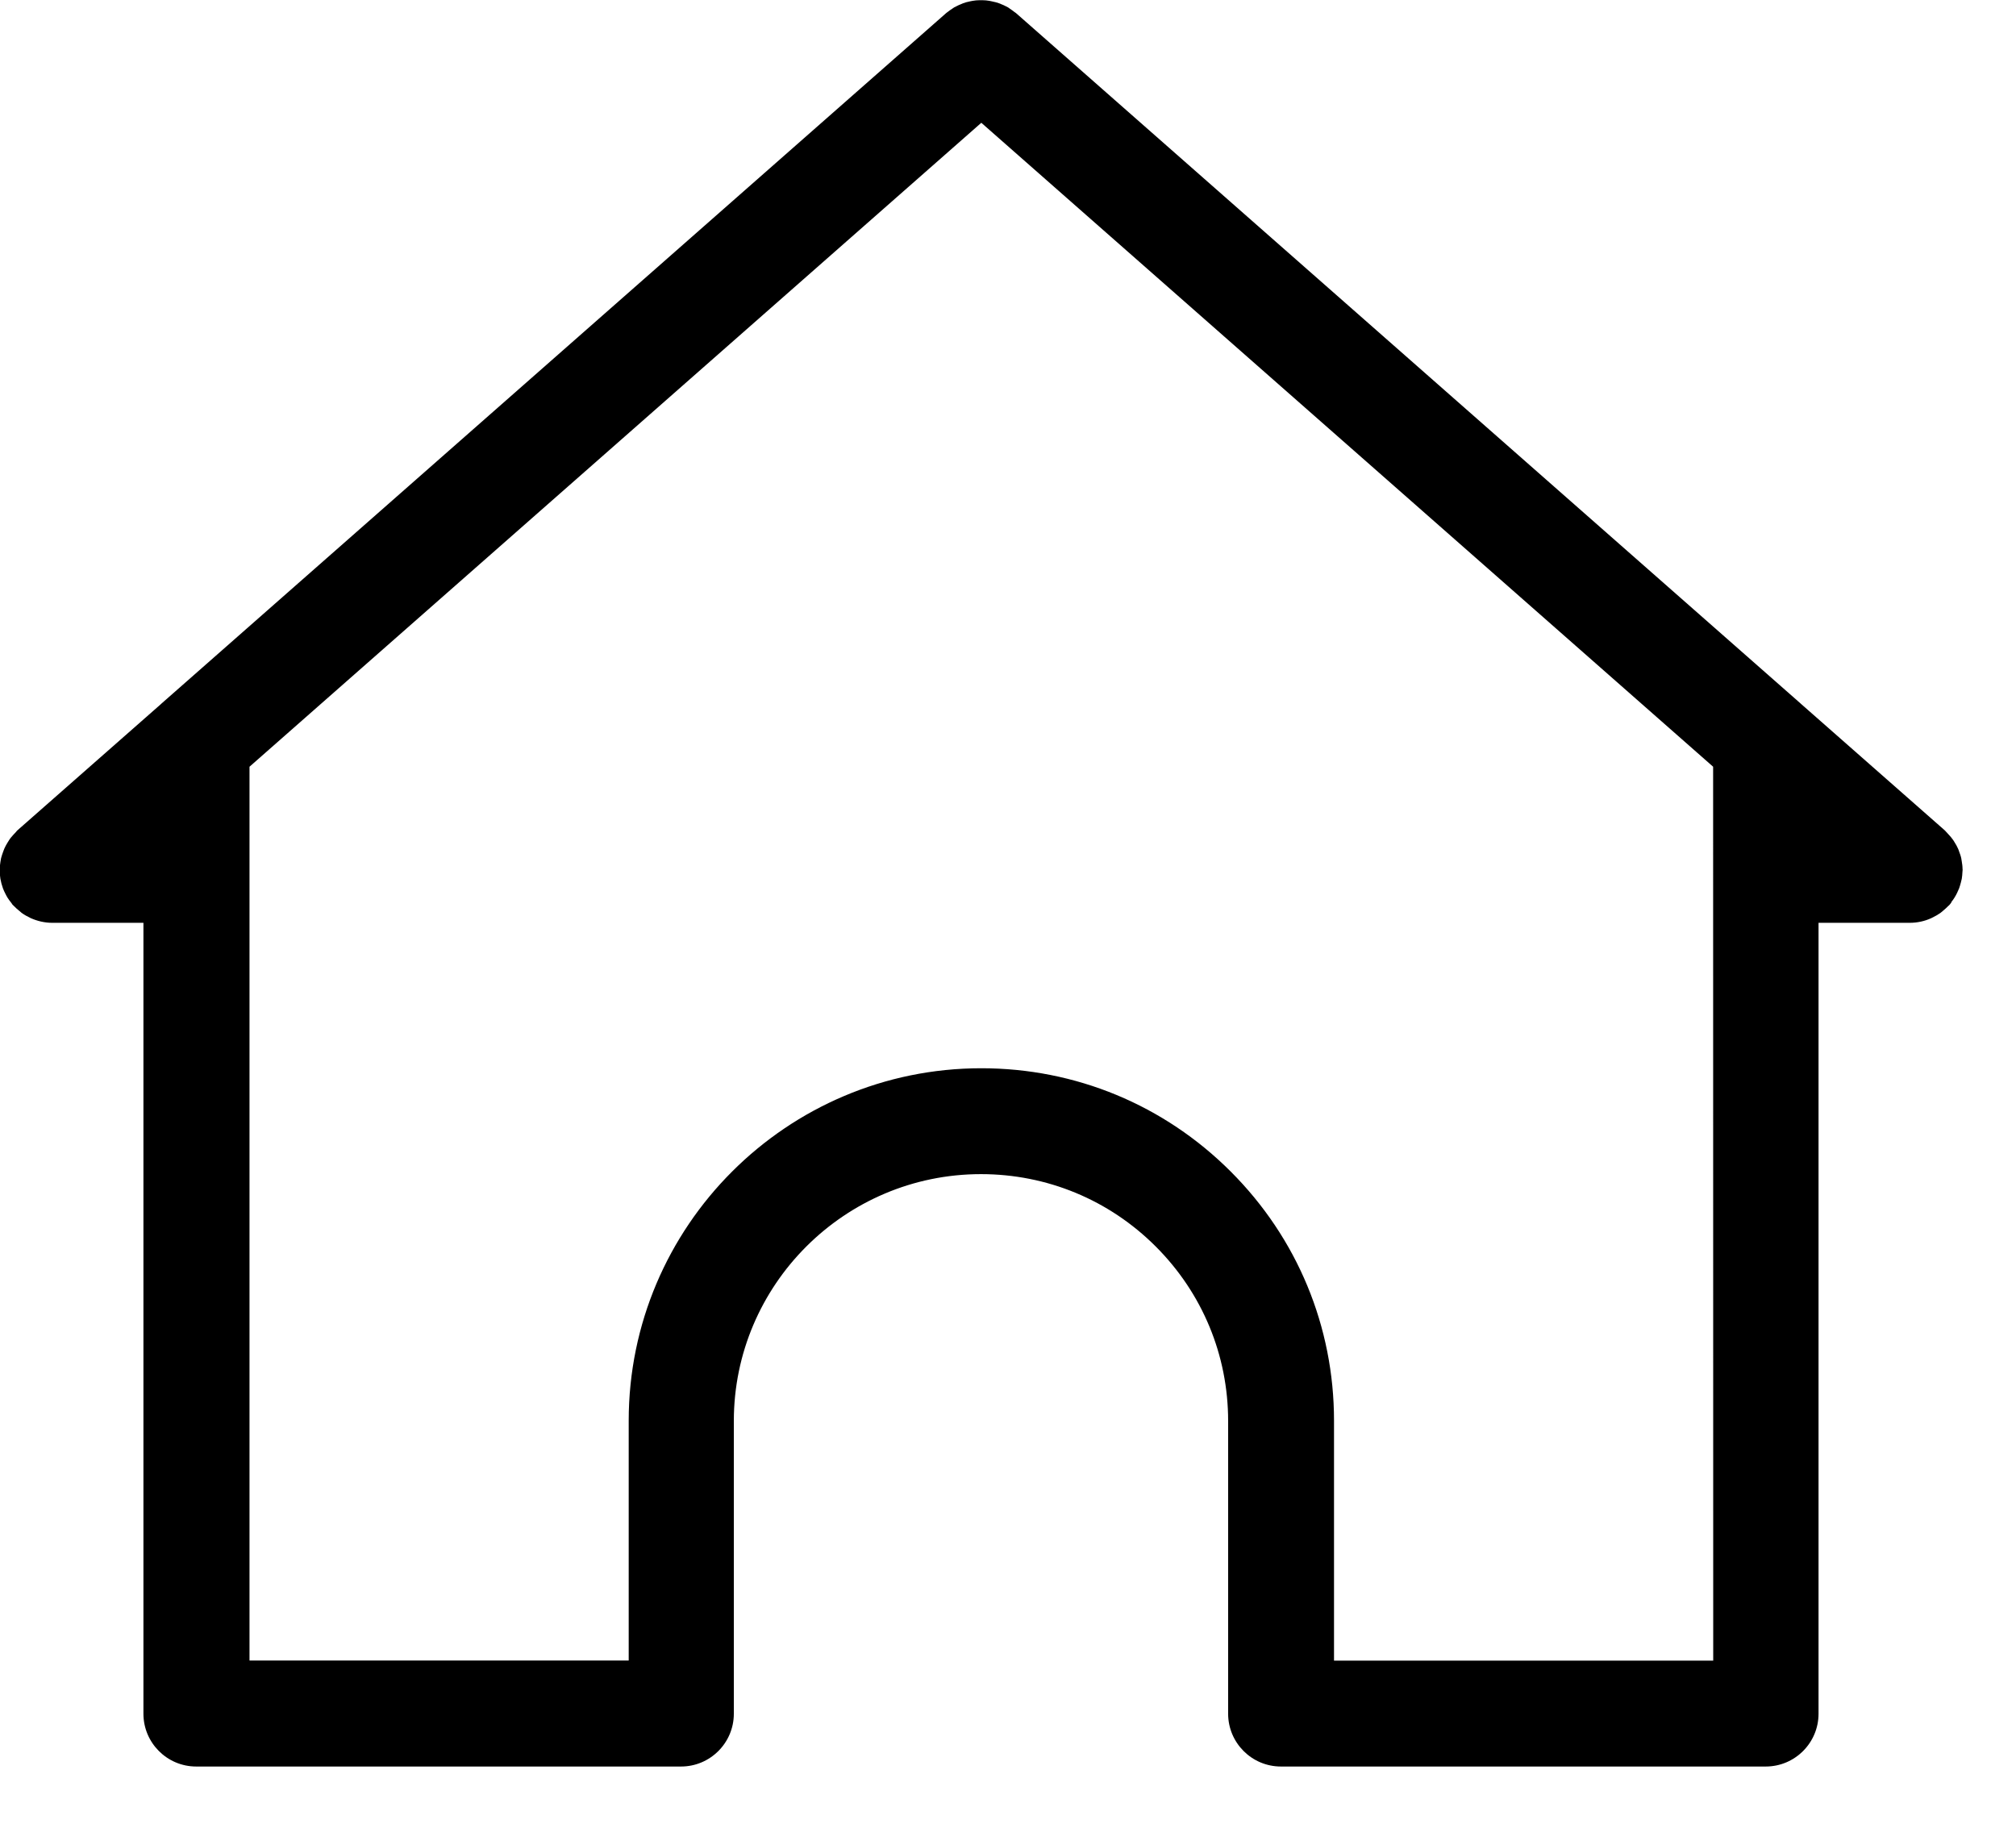 <svg height="19" viewBox="0 0 21 19" width="21" xmlns="http://www.w3.org/2000/svg"><path d="m17.846 17.299h-3.95v-2.499c0-.98-.382-1.902-1.076-2.596-.694-.694-1.616-1.076-2.598-1.076-2.026 0-3.673 1.647-3.673 3.671v2.499h-3.95v-9.311l5.099-4.487 2.524-2.221 4.623 4.068 3 2.64zm2.481-7.903c.012-.015.024-.031.034-.048.01-.016.018-.032.026-.048.007-.015.014-.03.02-.045.007-.02.013-.039.018-.059.003-.014.007-.027.01-.041.004-.024.006-.047.007-.071 0-.008.002-.015.002-.023 0-.004-.001-.008-.001-.012-0-.026-.004-.051-.008-.076-.002-.01-.003-.021-.005-.031-.005-.025-.014-.049-.023-.073-.003-.009-.006-.019-.01-.027-.01-.024-.023-.046-.037-.068-.005-.008-.009-.016-.015-.024-.014-.02-.03-.039-.048-.058-.007-.008-.015-.017-.023-.025-.006-.006-.011-.013-.017-.018l-1.497-1.317c-.001-.001-.002-.002-.003-.003l-3.114-2.74-5.059-4.452c-.005-.005-.011-.007-.017-.012-.015-.012-.031-.023-.047-.034-.003-.002-.005-.004-.008-.006-.004-.002-.007-.006-.012-.008-.008-.005-.017-.009-.025-.013-.015-.008-.031-.015-.047-.021-.007-.003-.014-.007-.022-.009-.01-.004-.021-.007-.031-.01-.014-.004-.029-.007-.044-.01-.008-.002-.016-.004-.024-.005-.012-.002-.024-.003-.036-.005-.013-.001-.027-.002-.04-.002-.008-0-.017-0-.025 0-.013 0-.027.001-.04.002-.012.001-.024.003-.036.005-.008.001-.016.003-.025.005-.015.003-.029.006-.043.01-.01.003-.02.006-.03.01-.008.003-.015.007-.023.01-.016.006-.031.013-.046.021-.008.004-.016.008-.024.012-.007.004-.014.01-.022.015-.016.01-.031.021-.046.033-.005.004-.011.007-.016.012l-3.026 2.663-5.147 4.529c-.002.002-.003.003-.005.005l-1.495 1.315c-.006.005-.01.011-.015.017-.01.01-.019.02-.028.03-.015.017-.03.033-.042.052-.007.01-.013.021-.02.032-.012.02-.023.039-.032.06-.005.012-.009.025-.014.037-.007.021-.015.042-.02.063-.003.014-.005.027-.007.041-.003.022-.006.044-.007.066-0.0.005-.002.01-.002.015 0 .01.002.02.003.03.001.021.003.041.006.062.003.017.007.033.011.05.005.017.01.034.016.051.007.018.015.036.024.053.007.014.014.028.022.041.012.019.025.037.039.054.006.007.01.015.015.022.003.003.007.005.01.009.02.021.041.04.064.058.007.006.014.012.021.018.028.02.058.037.09.052.002.001.004.002.006.003.068.03.143.048.222.048h.95v8.239c0 .303.246.55.55.55h5.05c.303 0 .55-.246.55-.55v-3.049c0-1.418 1.155-2.572 2.574-2.572.688 0 1.335.268 1.821.754.486.486.754 1.132.754 1.818v3.049c0 .303.246.55.55.55h5.05c.303 0 .55-.246.55-.55v-8.239h.95c.079 0 .154-.017.221-.047.005-.002.009-.005.014-.007.029-.014.056-.029.082-.047.01-.007.018-.015.027-.022.02-.017.04-.034.058-.053.004-.004.008-.006.011-.01.008-.008.013-.017.02-.025z" fill-rule="evenodd"/></svg>
